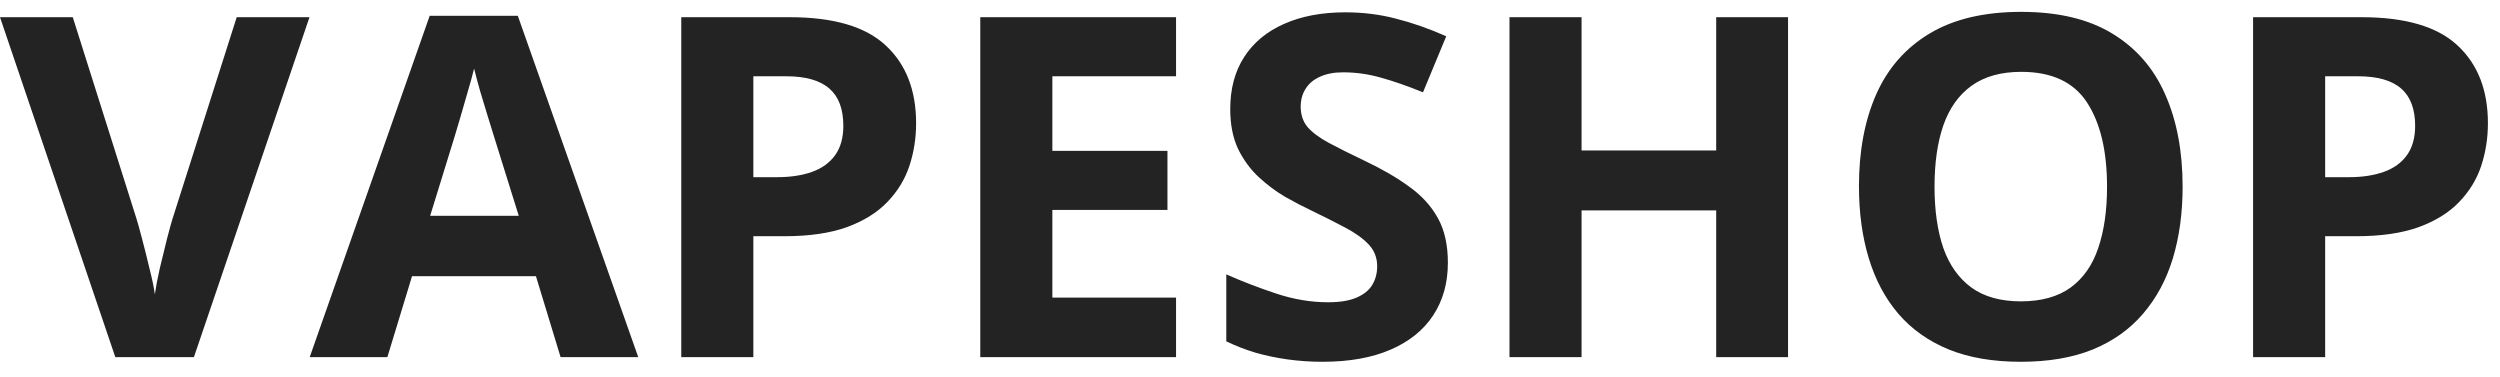 <svg width="126" height="19" viewBox="0 0 126 19" fill="none" xmlns="http://www.w3.org/2000/svg">
<path d="M15.598 0.867L9.773 18H5.812L0 0.867H3.668L6.891 11.062C6.945 11.234 7.035 11.559 7.16 12.035C7.285 12.504 7.41 13.004 7.535 13.535C7.668 14.059 7.758 14.492 7.805 14.836C7.852 14.492 7.934 14.059 8.051 13.535C8.176 13.012 8.297 12.516 8.414 12.047C8.539 11.57 8.629 11.242 8.684 11.062L11.93 0.867H15.598ZM28.254 18L27.012 13.922H20.766L19.523 18H15.609L21.656 0.797H26.098L32.168 18H28.254ZM26.145 10.875L24.902 6.891C24.824 6.625 24.719 6.285 24.586 5.871C24.461 5.449 24.332 5.023 24.199 4.594C24.074 4.156 23.973 3.777 23.895 3.457C23.816 3.777 23.707 4.176 23.566 4.652C23.434 5.121 23.305 5.566 23.18 5.988C23.055 6.41 22.965 6.711 22.91 6.891L21.68 10.875H26.145ZM39.809 0.867C42.02 0.867 43.633 1.344 44.648 2.297C45.664 3.242 46.172 4.547 46.172 6.211C46.172 6.961 46.059 7.68 45.832 8.367C45.605 9.047 45.234 9.652 44.719 10.184C44.211 10.715 43.531 11.137 42.68 11.449C41.828 11.754 40.777 11.906 39.527 11.906H37.969V18H34.336V0.867H39.809ZM39.621 3.844H37.969V8.93H39.164C39.844 8.93 40.434 8.84 40.934 8.66C41.434 8.48 41.82 8.199 42.094 7.816C42.367 7.434 42.504 6.941 42.504 6.34C42.504 5.496 42.27 4.871 41.801 4.465C41.332 4.051 40.605 3.844 39.621 3.844ZM59.273 18H49.406V0.867H59.273V3.844H53.039V7.605H58.84V10.582H53.039V15H59.273V18ZM72.973 13.242C72.973 14.258 72.727 15.141 72.234 15.891C71.742 16.641 71.023 17.219 70.078 17.625C69.141 18.031 68 18.234 66.656 18.234C66.062 18.234 65.481 18.195 64.91 18.117C64.348 18.039 63.805 17.926 63.281 17.777C62.766 17.621 62.273 17.43 61.805 17.203V13.828C62.617 14.188 63.461 14.512 64.336 14.801C65.211 15.09 66.078 15.234 66.938 15.234C67.531 15.234 68.008 15.156 68.367 15C68.734 14.844 69 14.629 69.164 14.355C69.328 14.082 69.41 13.77 69.41 13.418C69.41 12.988 69.266 12.621 68.977 12.316C68.688 12.012 68.289 11.727 67.781 11.461C67.281 11.195 66.715 10.91 66.082 10.605C65.684 10.418 65.25 10.191 64.781 9.926C64.312 9.652 63.867 9.32 63.445 8.93C63.023 8.539 62.676 8.066 62.402 7.512C62.137 6.949 62.004 6.277 62.004 5.496C62.004 4.473 62.238 3.598 62.707 2.871C63.176 2.145 63.844 1.59 64.711 1.207C65.586 0.816 66.617 0.621 67.805 0.621C68.695 0.621 69.543 0.727 70.348 0.938C71.16 1.141 72.008 1.438 72.891 1.828L71.719 4.652C70.93 4.332 70.223 4.086 69.598 3.914C68.973 3.734 68.336 3.645 67.688 3.645C67.234 3.645 66.848 3.719 66.527 3.867C66.207 4.008 65.965 4.211 65.801 4.477C65.637 4.734 65.555 5.035 65.555 5.379C65.555 5.785 65.672 6.129 65.906 6.41C66.148 6.684 66.508 6.949 66.984 7.207C67.469 7.465 68.07 7.766 68.789 8.109C69.664 8.523 70.41 8.957 71.027 9.41C71.652 9.855 72.133 10.383 72.469 10.992C72.805 11.594 72.973 12.344 72.973 13.242ZM90.117 18H86.496V10.605H79.711V18H76.078V0.867H79.711V7.582H86.496V0.867H90.117V18ZM110.004 9.41C110.004 10.73 109.84 11.934 109.512 13.02C109.184 14.098 108.684 15.027 108.012 15.809C107.348 16.59 106.504 17.191 105.48 17.613C104.457 18.027 103.246 18.234 101.848 18.234C100.449 18.234 99.238 18.027 98.215 17.613C97.191 17.191 96.344 16.59 95.672 15.809C95.008 15.027 94.512 14.094 94.184 13.008C93.856 11.922 93.691 10.715 93.691 9.387C93.691 7.613 93.981 6.07 94.559 4.758C95.144 3.438 96.043 2.414 97.254 1.688C98.465 0.961 100.004 0.598 101.871 0.598C103.73 0.598 105.258 0.961 106.453 1.688C107.656 2.414 108.547 3.438 109.125 4.758C109.711 6.078 110.004 7.629 110.004 9.41ZM97.5 9.41C97.5 10.605 97.648 11.637 97.945 12.504C98.25 13.363 98.723 14.027 99.363 14.496C100.004 14.957 100.832 15.188 101.848 15.188C102.879 15.188 103.715 14.957 104.355 14.496C104.996 14.027 105.461 13.363 105.75 12.504C106.047 11.637 106.195 10.605 106.195 9.41C106.195 7.613 105.859 6.199 105.188 5.168C104.516 4.137 103.41 3.621 101.871 3.621C100.848 3.621 100.012 3.855 99.363 4.324C98.723 4.785 98.25 5.449 97.945 6.316C97.648 7.176 97.5 8.207 97.5 9.41ZM119.027 0.867C121.238 0.867 122.852 1.344 123.867 2.297C124.883 3.242 125.391 4.547 125.391 6.211C125.391 6.961 125.277 7.68 125.051 8.367C124.824 9.047 124.453 9.652 123.938 10.184C123.43 10.715 122.75 11.137 121.898 11.449C121.047 11.754 119.996 11.906 118.746 11.906H117.188V18H113.555V0.867H119.027ZM118.84 3.844H117.188V8.93H118.383C119.062 8.93 119.652 8.84 120.152 8.66C120.652 8.48 121.039 8.199 121.312 7.816C121.586 7.434 121.723 6.941 121.723 6.34C121.723 5.496 121.488 4.871 121.02 4.465C120.551 4.051 119.824 3.844 118.84 3.844Z" fill="#232323"/>
</svg>
